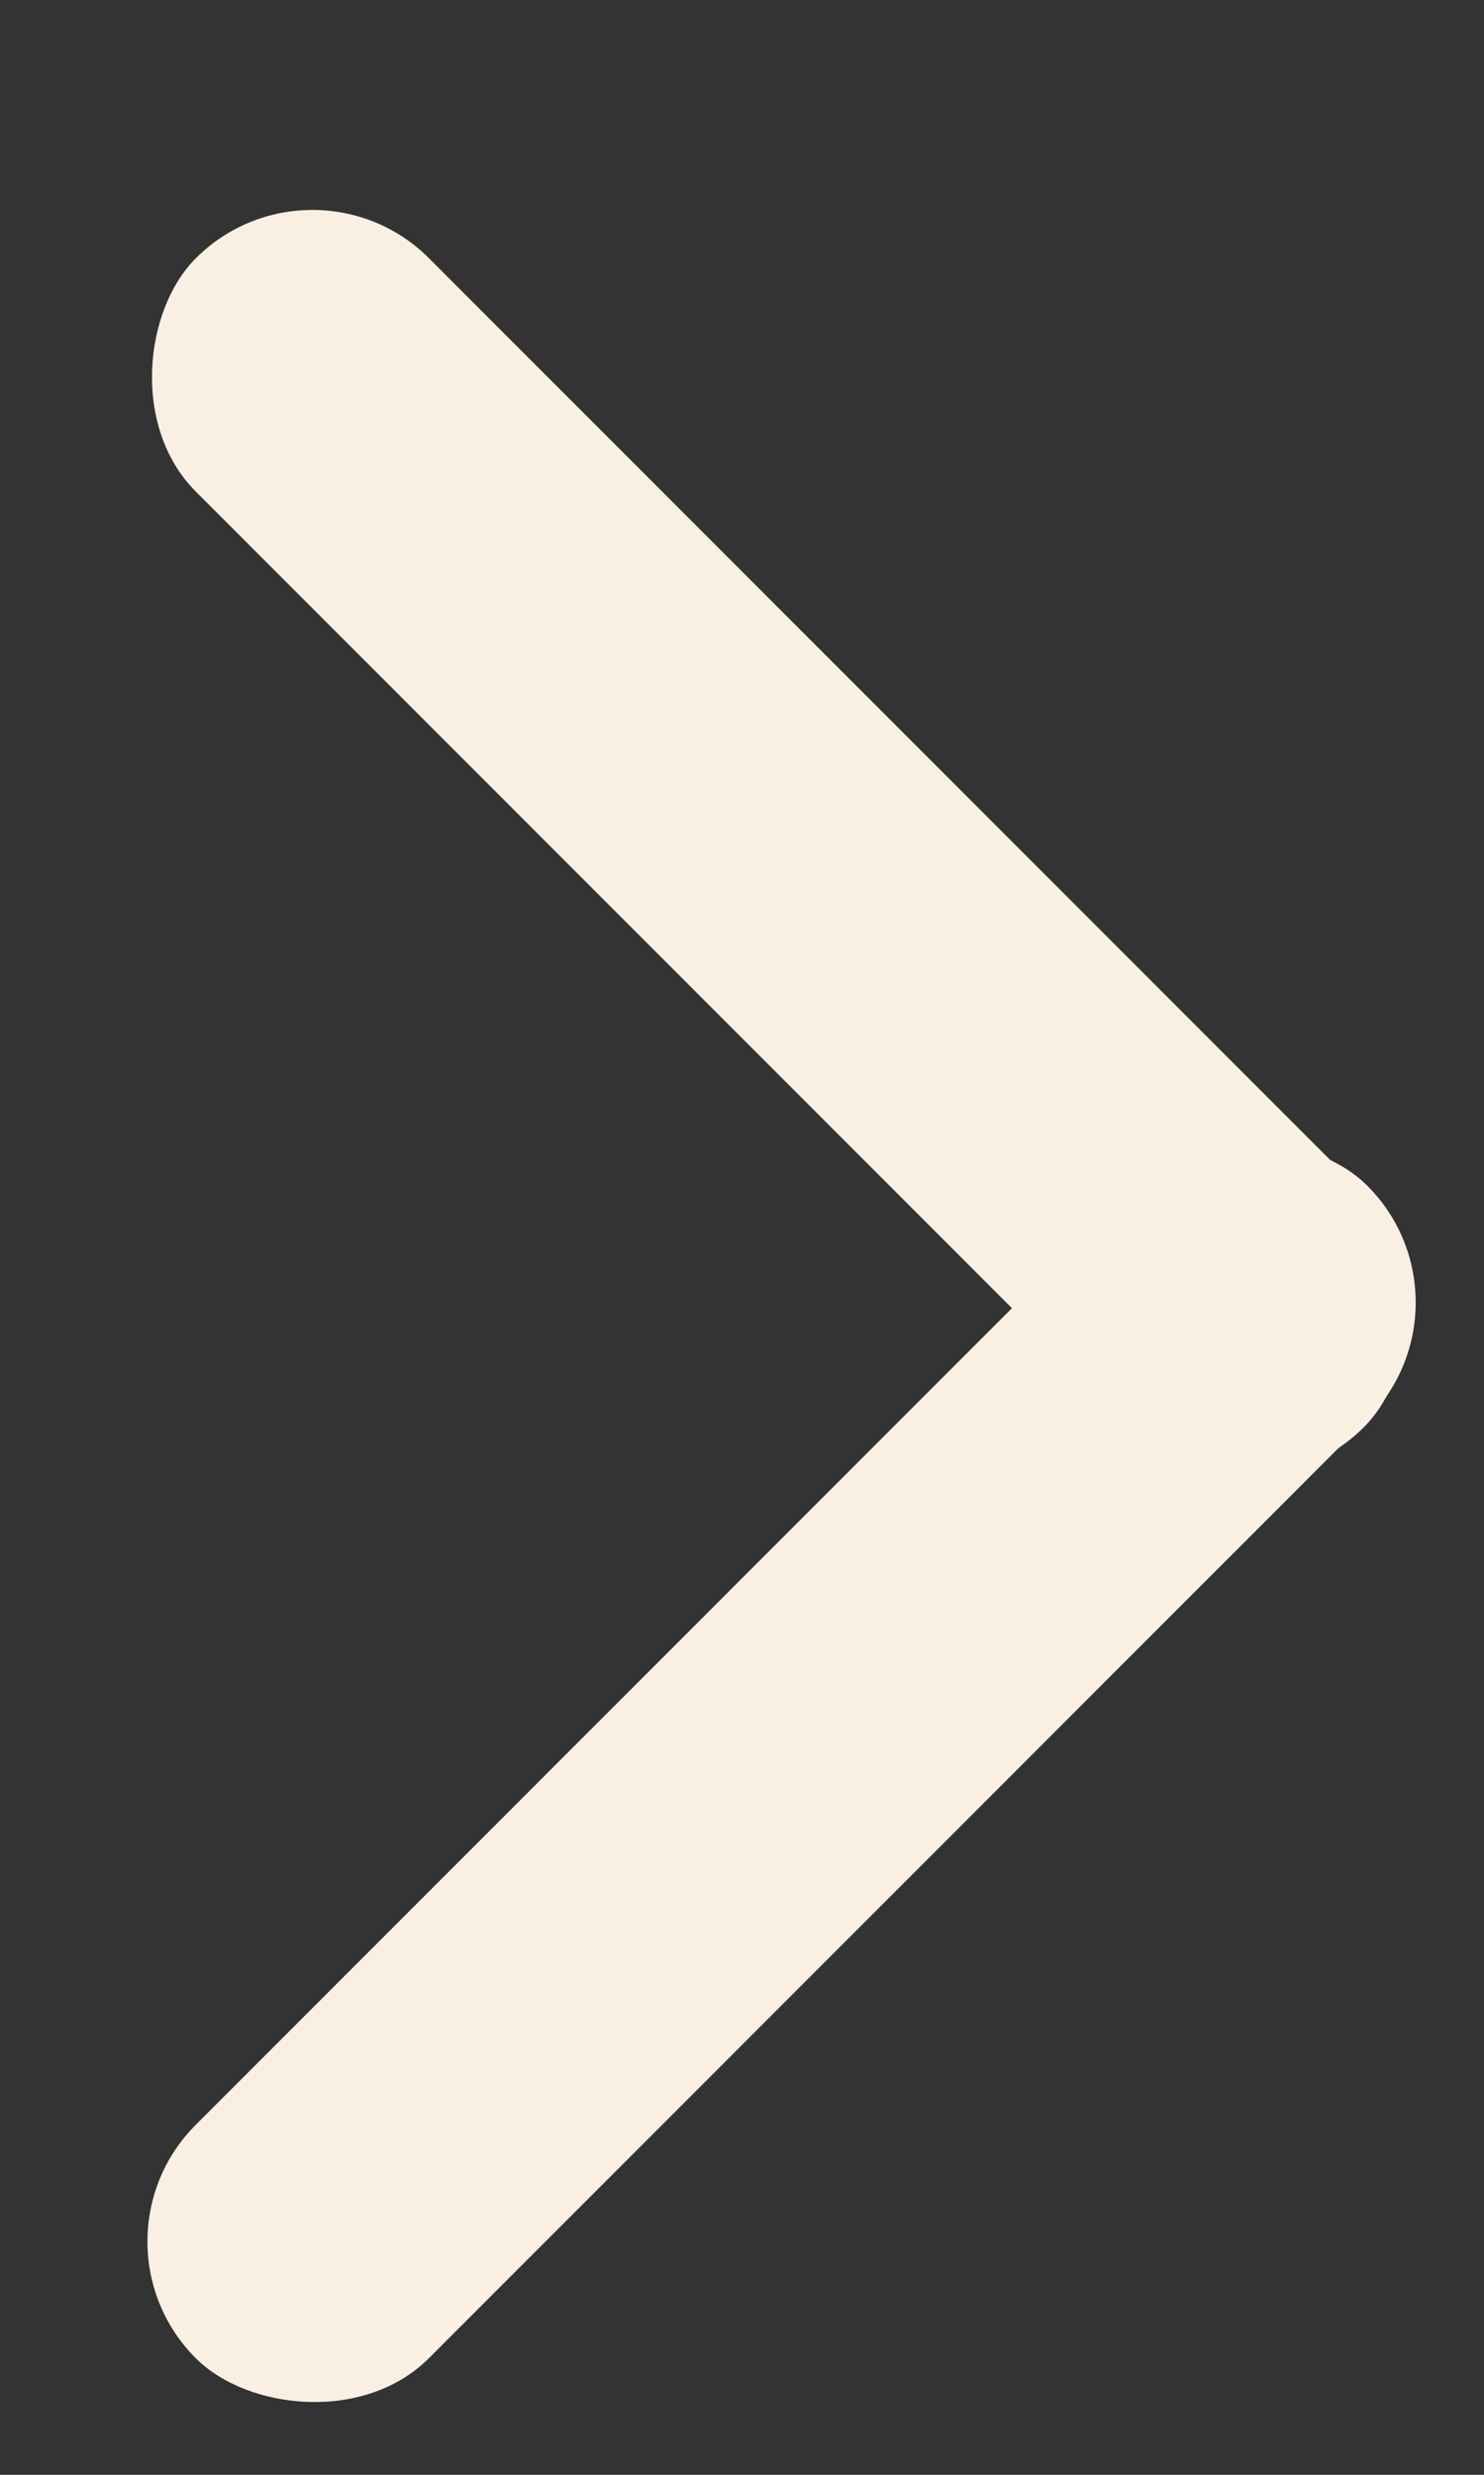 <svg width="9" height="15" viewBox="0 0 9 15" fill="none" xmlns="http://www.w3.org/2000/svg">
<rect x="0" y="0" width="9" height="15" fill="#333333" stroke="none"/>
<rect x="7.565" y="9.357" width="10.019" height="2" rx="1" transform="rotate(-135 7.565 9.357)" fill="#F9EFE2"/>
<rect x="0.48" y="13.586" width="10.049" height="2" rx="1" transform="rotate(-45 0.48 13.586)" fill="#F9EFE2"/>
</svg>
